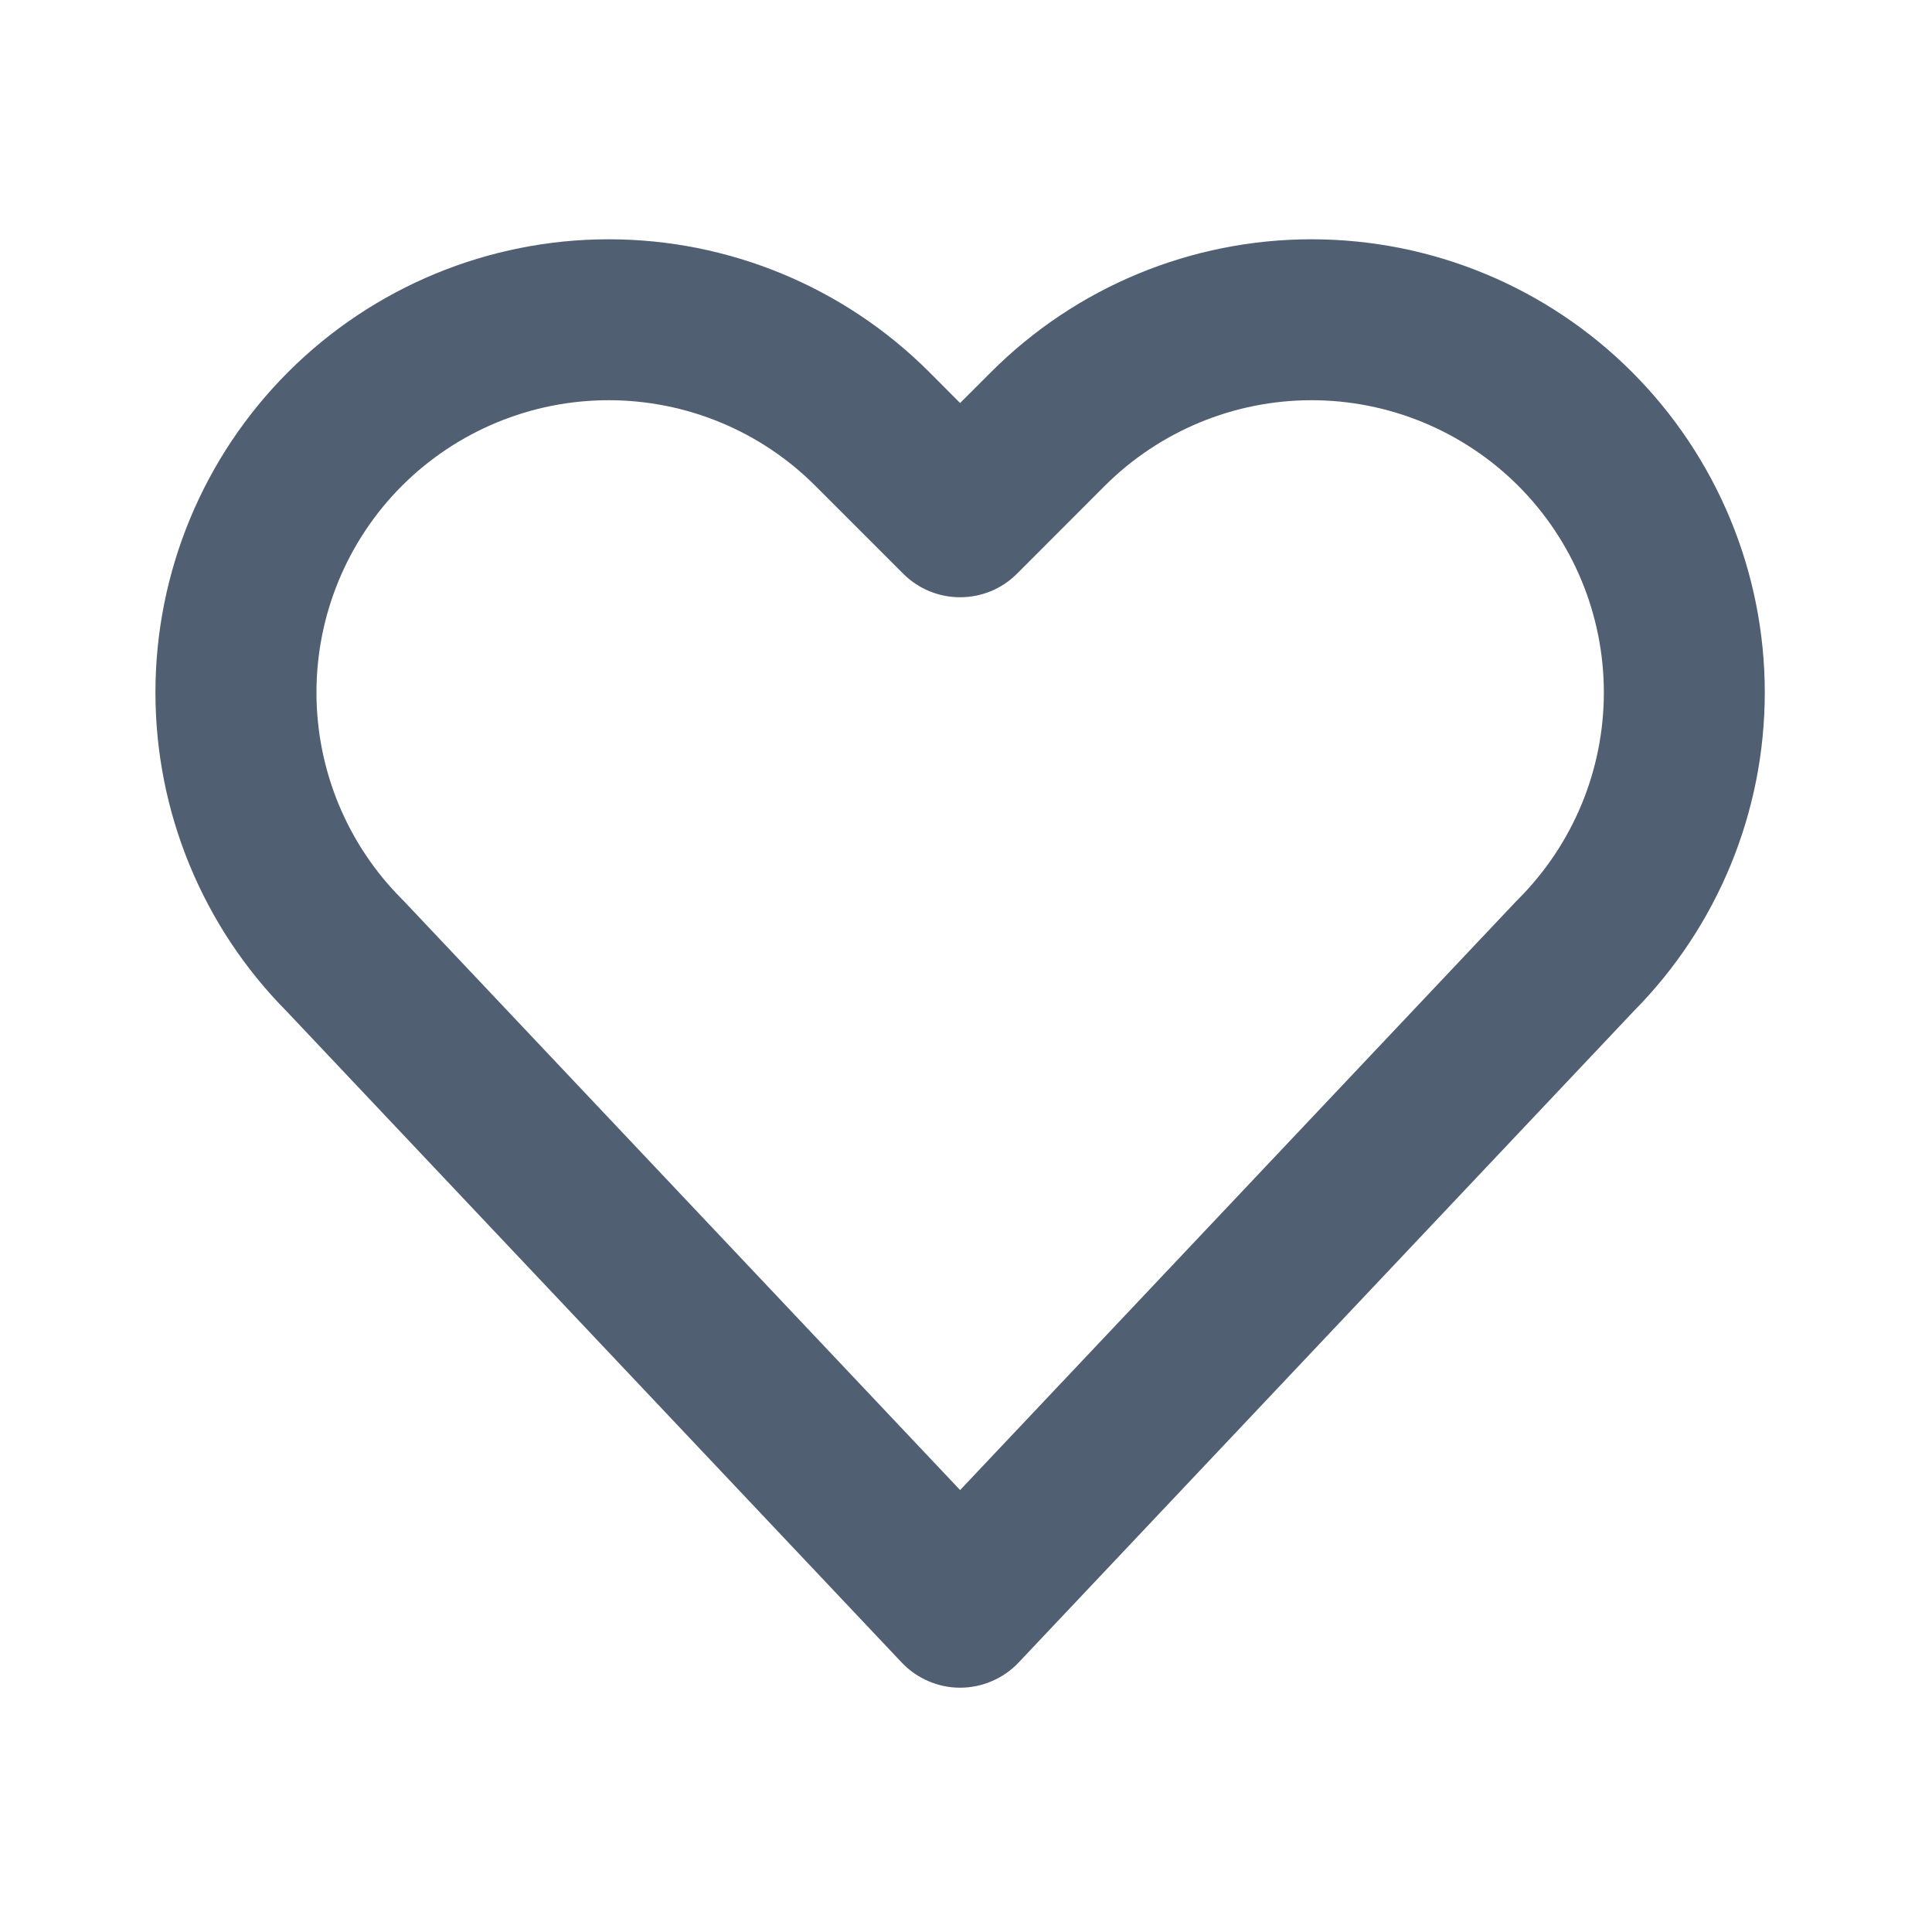 <svg width="20" height="20" viewBox="0 0 20 20" fill="none" xmlns="http://www.w3.org/2000/svg">
<path fill-rule="evenodd" clip-rule="evenodd" d="M2.969 10.471C2.098 9.593 1.609 8.406 1.609 7.169C1.609 5.924 2.103 4.731 2.983 3.851C3.863 2.971 5.057 2.477 6.301 2.477C7.545 2.477 8.739 2.971 9.619 3.851L9.939 4.172L10.26 3.851C11.14 2.971 12.332 2.477 13.577 2.477C14.822 2.477 16.015 2.971 16.894 3.851C17.774 4.731 18.269 5.924 18.269 7.169C18.269 8.406 17.78 9.593 16.909 10.471L10.545 17.21C10.388 17.376 10.168 17.471 9.939 17.471C9.71 17.471 9.491 17.376 9.334 17.21L2.969 10.471ZM9.939 15.425L15.7 9.325L15.717 9.308C16.284 8.74 16.603 7.971 16.603 7.169C16.603 6.366 16.284 5.597 15.717 5.029C15.149 4.462 14.379 4.143 13.577 4.143C12.775 4.143 12.005 4.462 11.437 5.029L10.528 5.939C10.203 6.264 9.675 6.264 9.35 5.939L8.44 5.029C7.874 4.462 7.104 4.143 6.301 4.143C5.498 4.143 4.729 4.462 4.161 5.029C3.594 5.597 3.276 6.366 3.276 7.169C3.276 7.971 3.594 8.74 4.161 9.308C4.167 9.314 4.173 9.319 4.178 9.325L9.939 15.425Z" fill="#515F73"/>
</svg>
